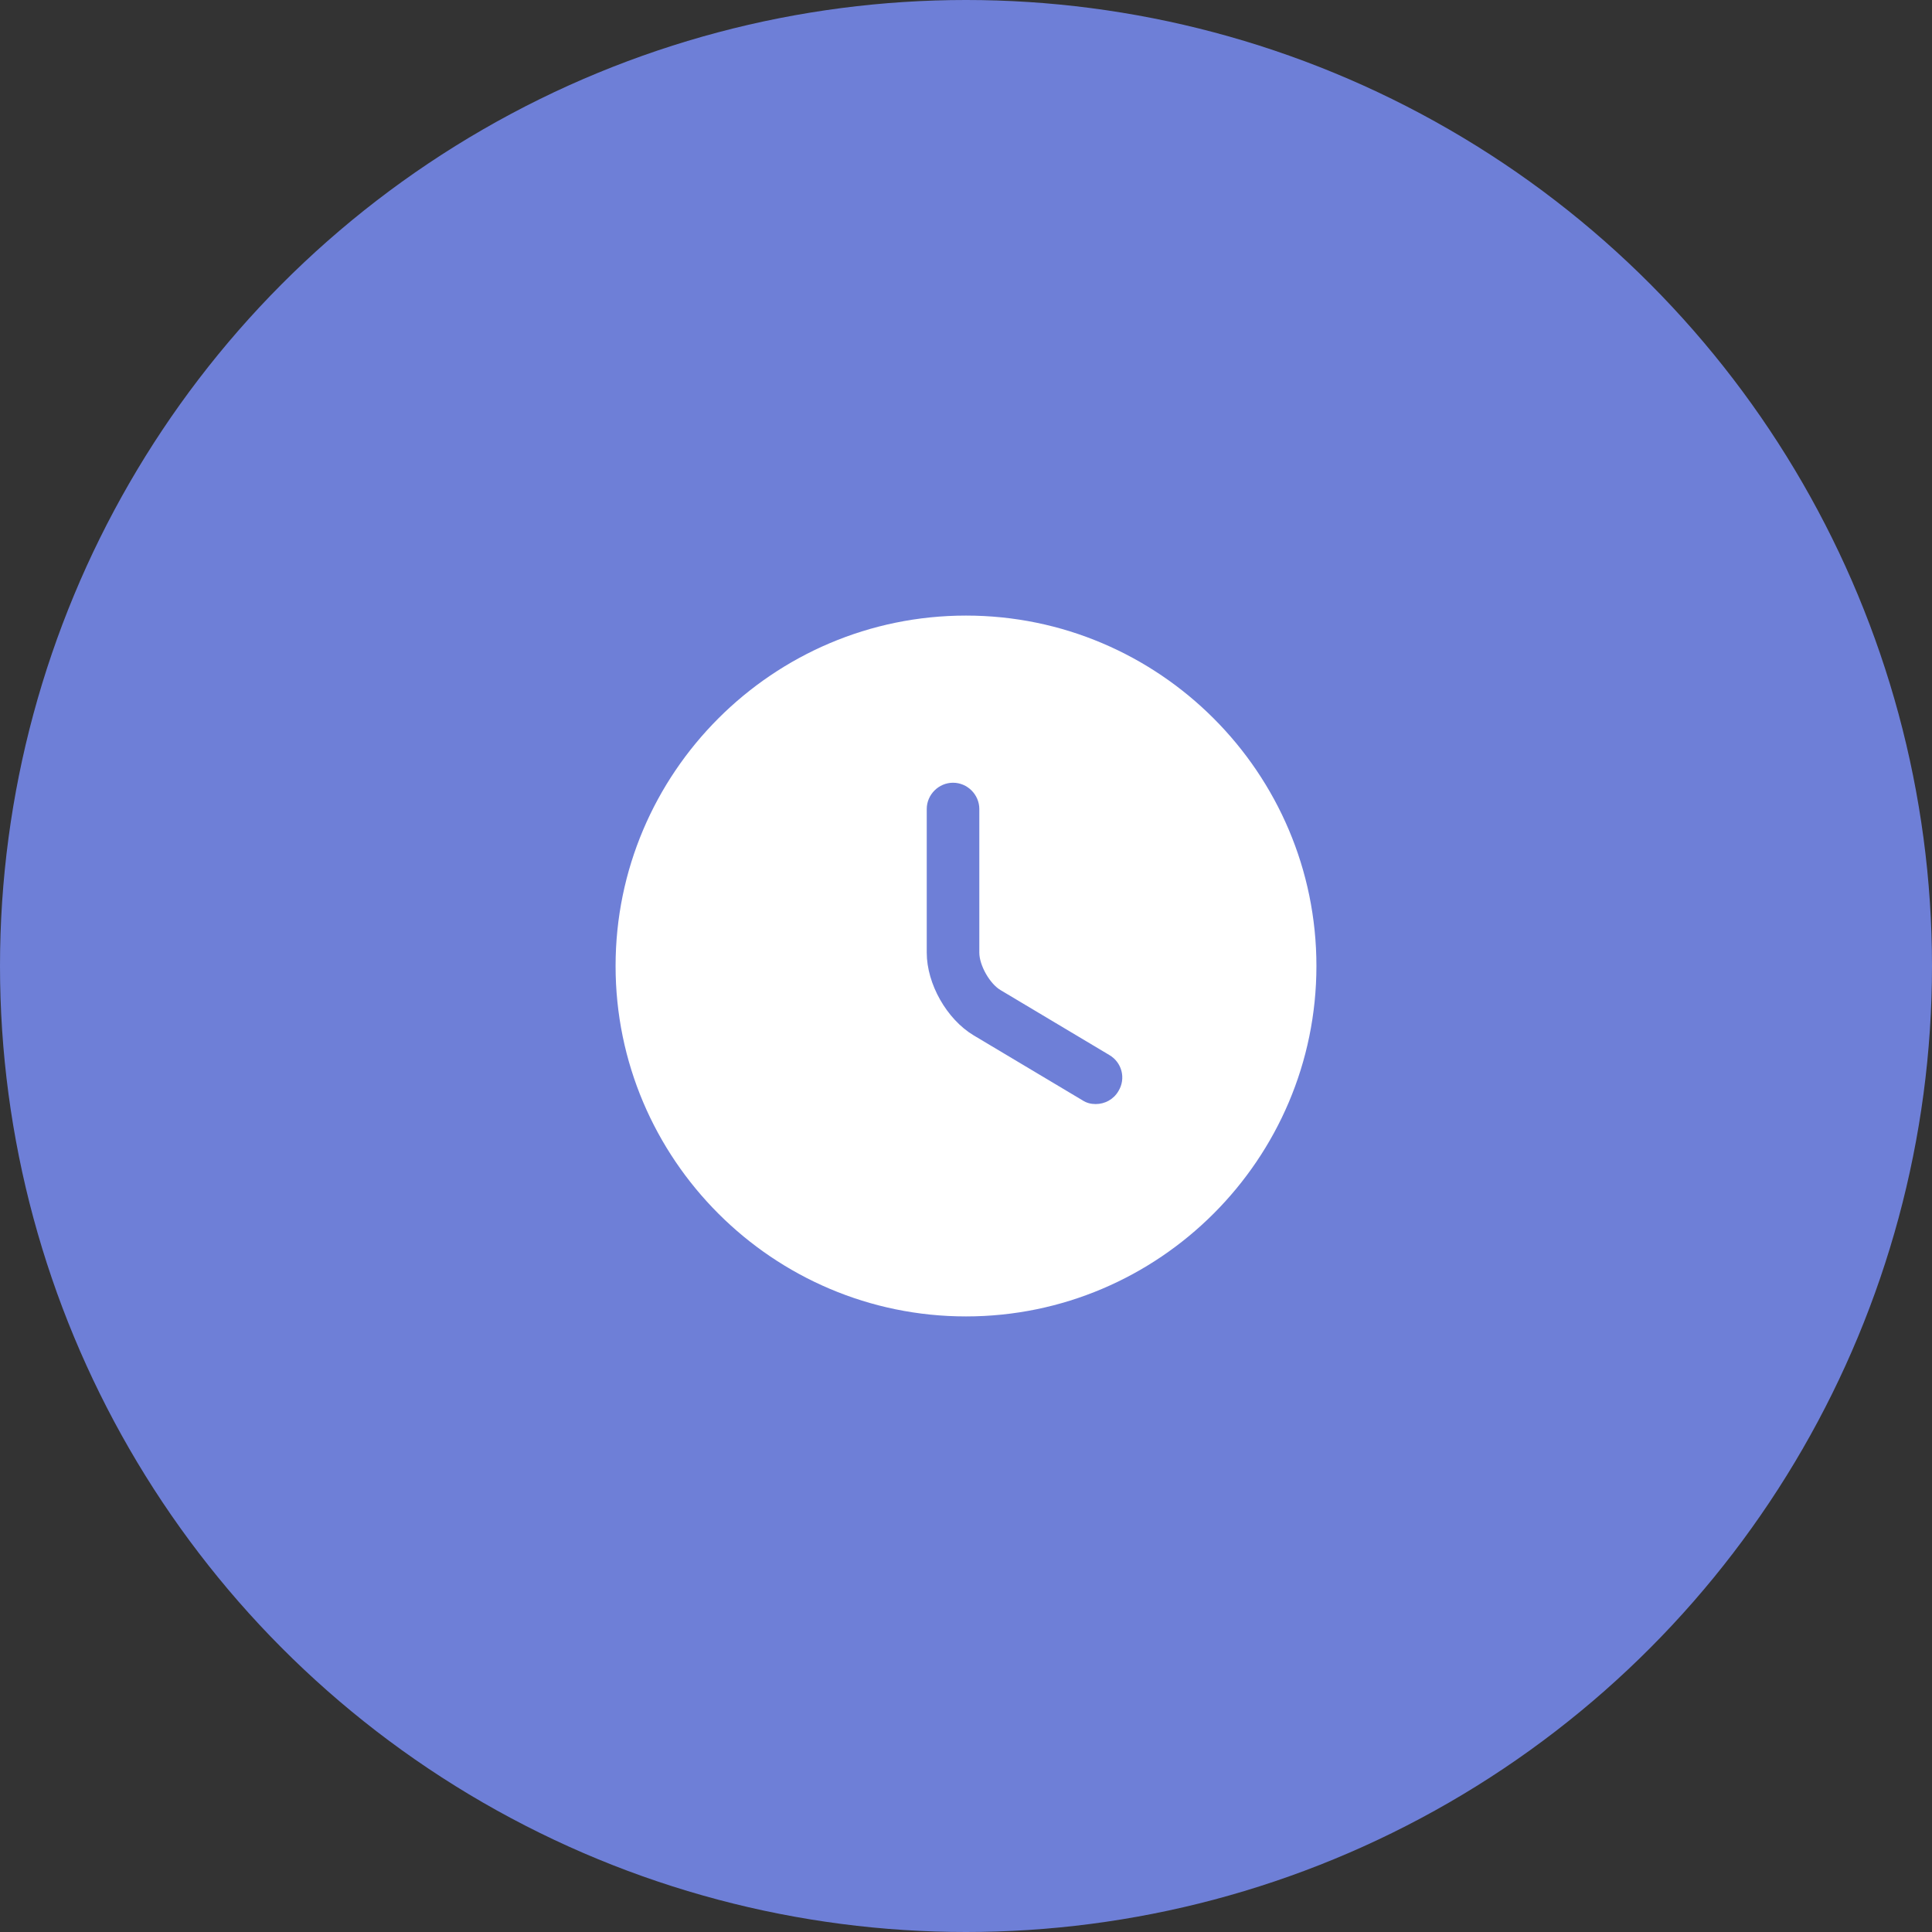<svg width="85" height="85" viewBox="0 0 85 85" fill="none" xmlns="http://www.w3.org/2000/svg">
<rect x="0" y="0" width="85" height="85" fill="#333333" stroke="none"/>
<circle cx="42.5" cy="42.5" r="42.5" fill="#6E7FD7"/>
<path d="M42.5 27.083C34.005 27.083 27.083 34.005 27.083 42.5C27.083 50.995 34.005 57.917 42.5 57.917C50.995 57.917 57.917 50.995 57.917 42.5C57.917 34.005 50.995 27.083 42.5 27.083ZM49.206 48.004C48.99 48.374 48.605 48.574 48.204 48.574C48.004 48.574 47.803 48.528 47.618 48.405L42.839 45.553C41.652 44.843 40.773 43.286 40.773 41.914V35.593C40.773 34.961 41.297 34.437 41.93 34.437C42.562 34.437 43.086 34.961 43.086 35.593V41.914C43.086 42.469 43.548 43.286 44.026 43.564L48.805 46.416C49.36 46.74 49.545 47.449 49.206 48.004Z" fill="white"/>
</svg>
